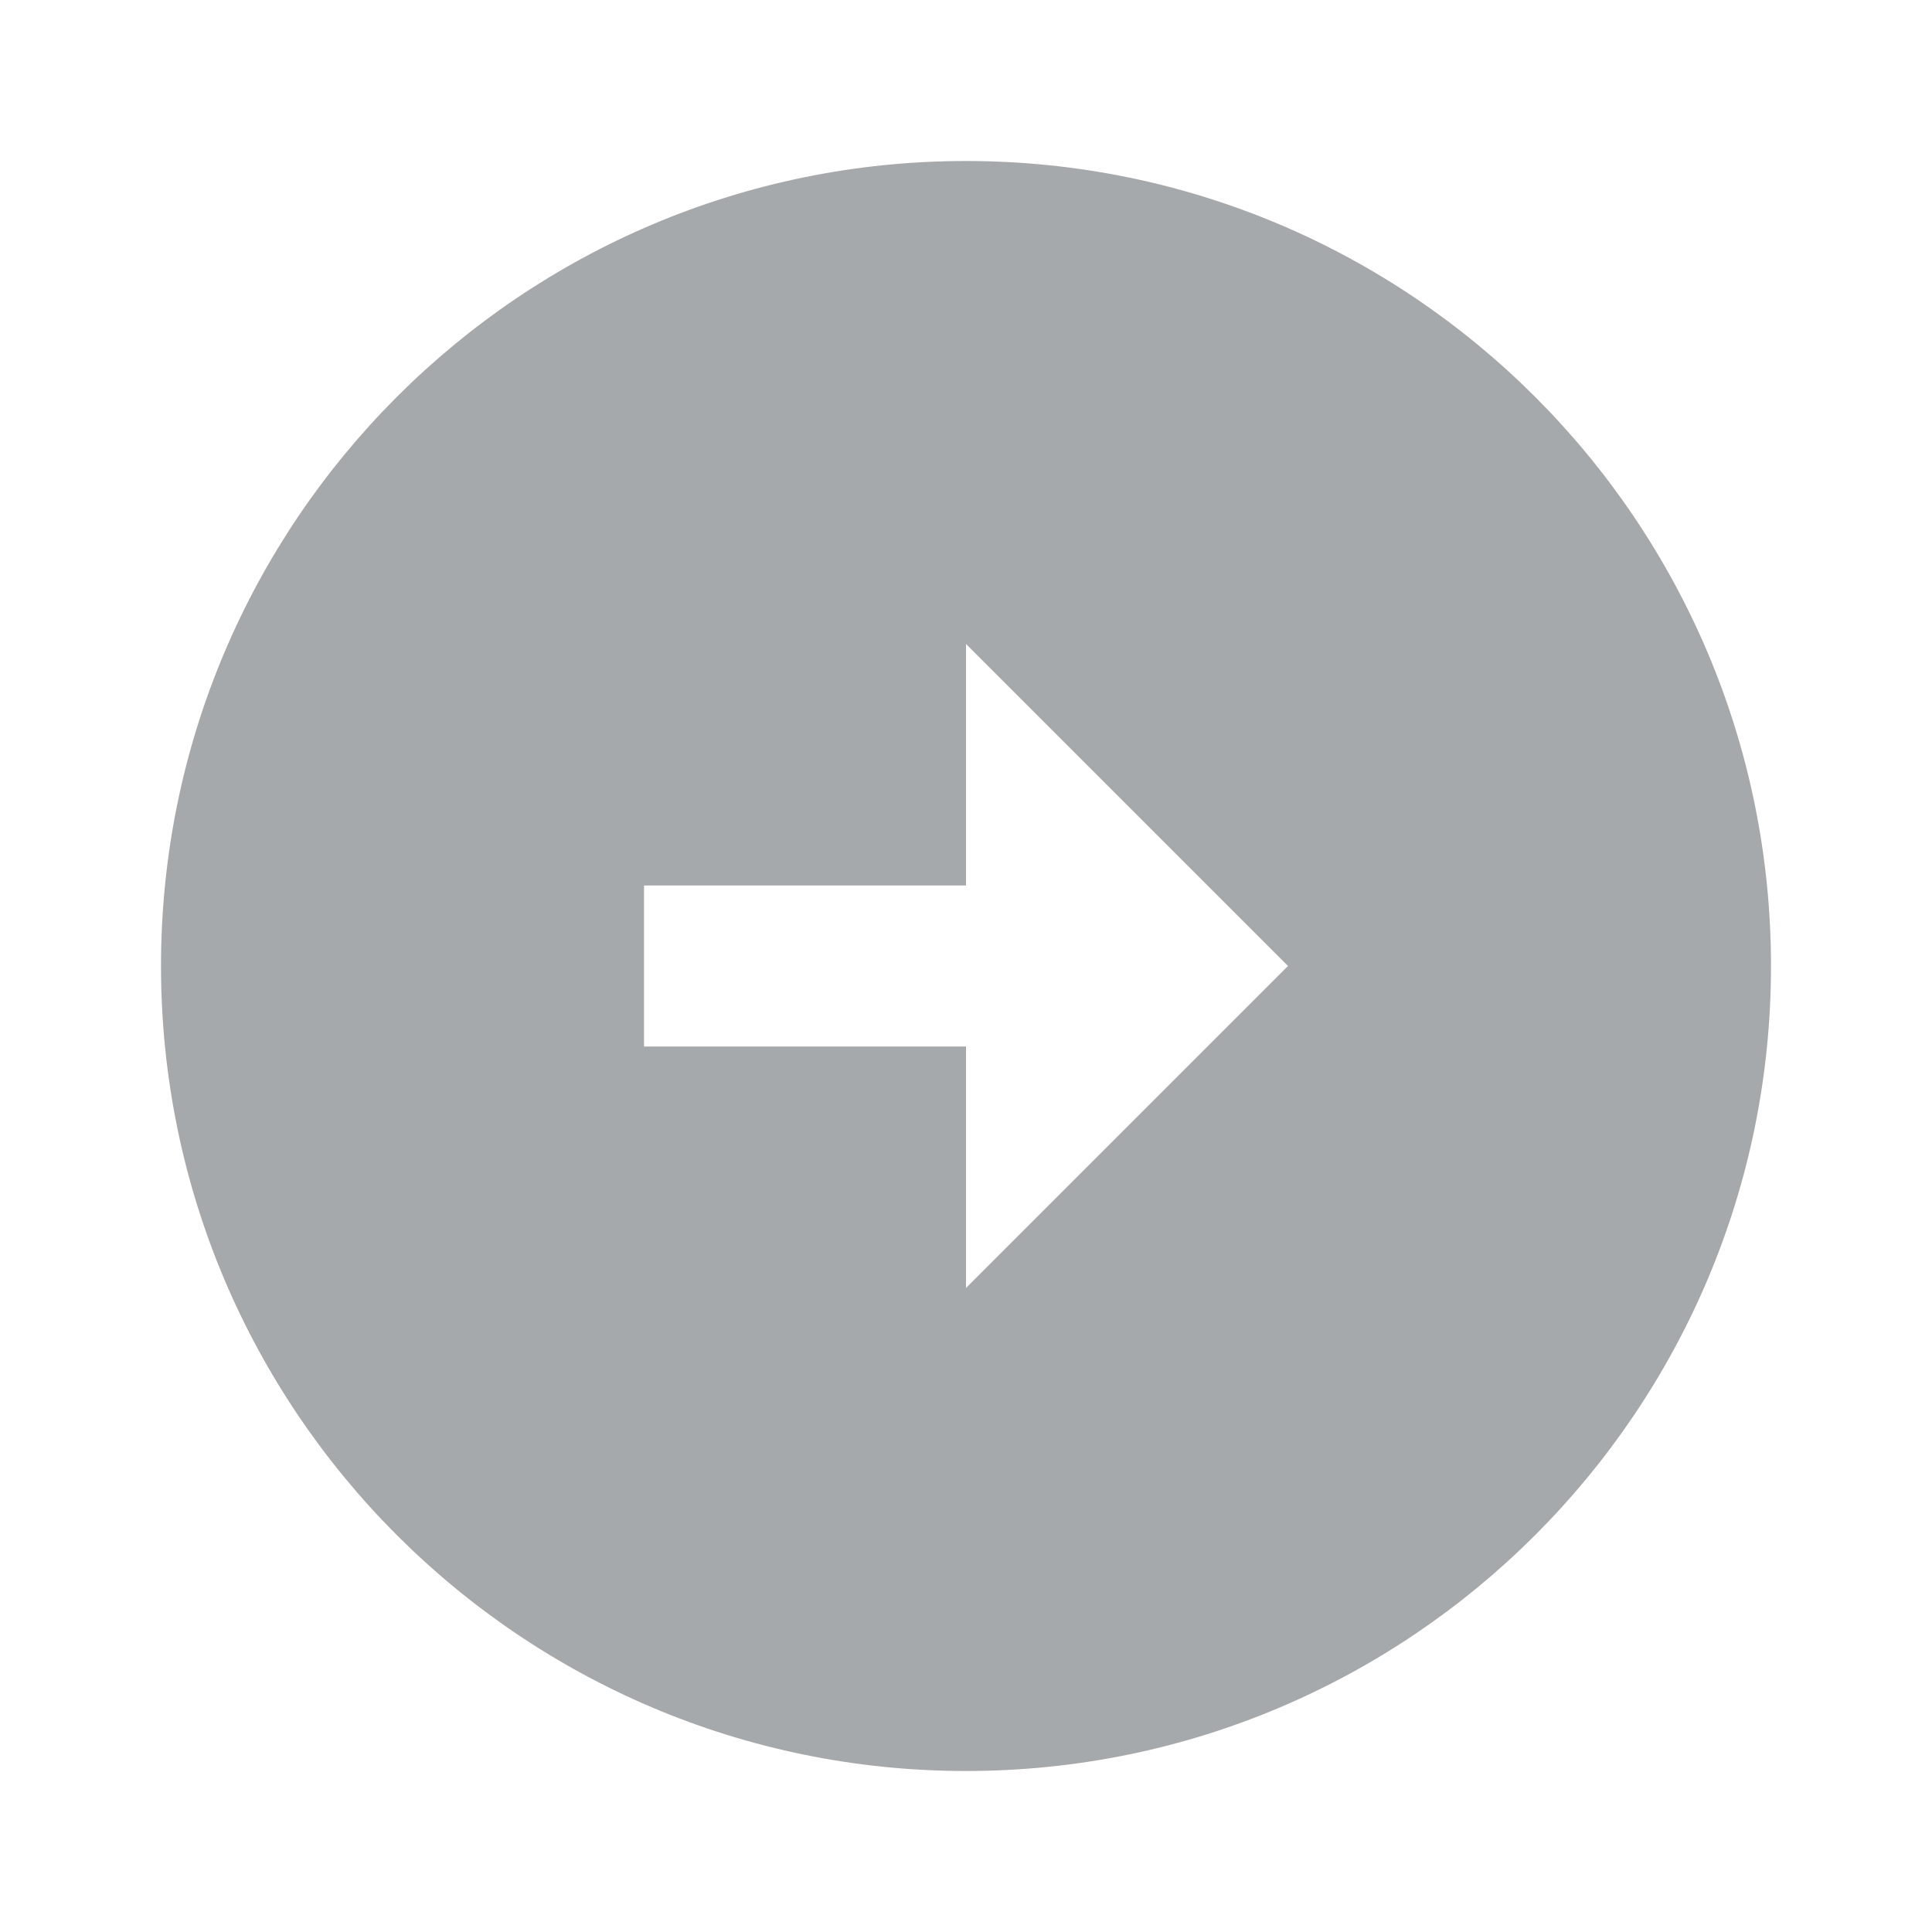 <svg width="36" height="36" viewBox="0 0 36 36" fill="none" xmlns="http://www.w3.org/2000/svg">
<g clip-path="url(#clip0_200_2438)">
<path d="M18 3C26.28 3 33 9.72 33 18C33 26.28 26.28 33 18 33C9.72 33 3 26.28 3 18C3 9.72 9.72 3 18 3ZM18 16.5H12V19.5H18V24L24 18L18 12V16.5Z" fill="#A6A9AB"/>
</g>
<defs>
<clipPath id="clip0_200_2438">
<rect width="36" height="36" fill="white"/>
</clipPath>
</defs>
</svg>
